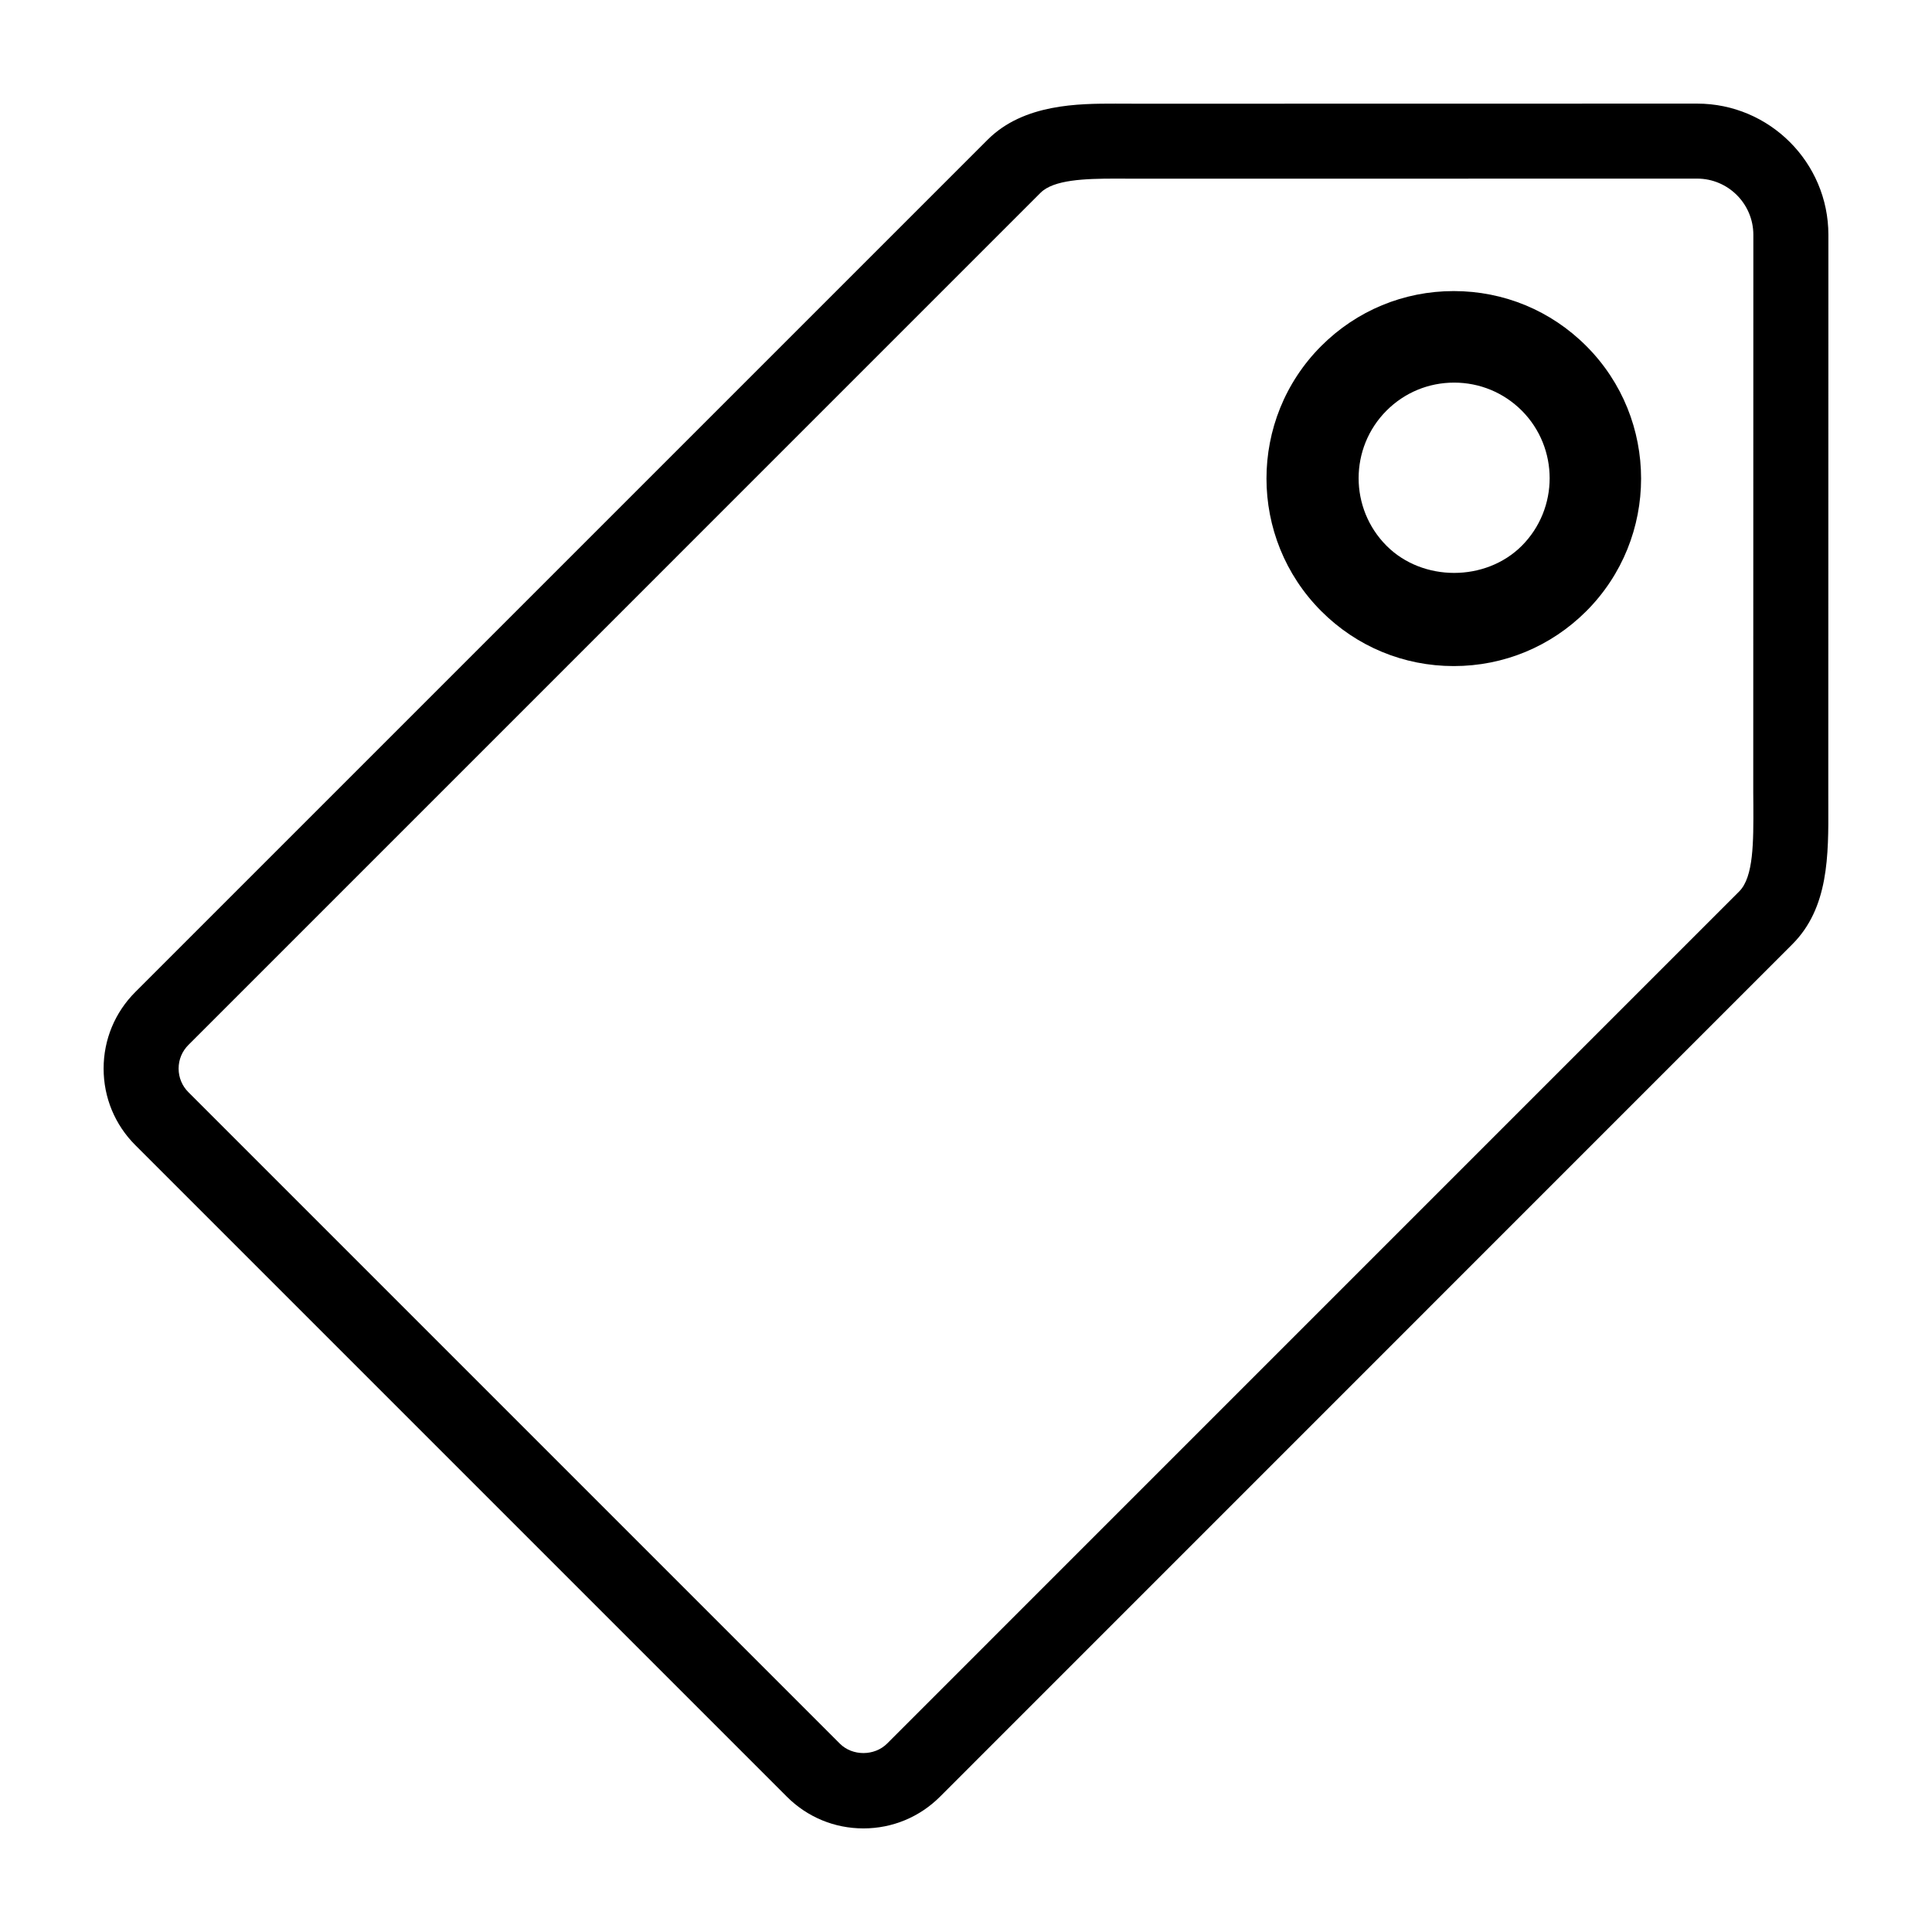 <svg xmlns="http://www.w3.org/2000/svg" viewBox="0 0 100 100"><g><path d="M75.244,15.066c-2.59,0-5.027,1.012-6.857,2.843c-3.781,3.785-3.778,9.94,0.002,13.724 c1.831,1.833,4.266,2.843,6.857,2.843s5.026-1.01,6.861-2.843c3.781-3.785,3.781-9.943-0.002-13.724 C80.275,16.076,77.838,15.066,75.244,15.066z M78.766,28.252c-1.871,1.869-5.129,1.869-6.996,0c-1.929-1.931-1.931-5.069-0.002-7 c0.934-0.934,2.175-1.448,3.498-1.448c1.322,0,2.564,0.515,3.5,1.448C80.691,23.183,80.691,26.321,78.766,28.252z M94.632,41.027 l0.005-28.872c0-3.745-3.05-6.792-6.792-6.792L58.973,5.368l-1.237-0.004c-1.893,0-4.75,0-6.617,1.869L7.008,51.342 c-1.06,1.059-1.645,2.467-1.645,3.966s0.583,2.908,1.644,3.968l33.717,33.717c1.058,1.06,2.467,1.645,3.966,1.645 s2.908-0.585,3.968-1.645l44.106-44.111c1.893-1.886,1.88-4.604,1.869-7.227L94.632,41.027z M90.022,46.139L45.913,90.25 c-0.654,0.65-1.792,0.652-2.443,0L9.752,56.532c-0.328-0.327-0.507-0.762-0.507-1.225c0-0.462,0.18-0.894,0.507-1.221 L53.861,9.976c0.676-0.674,2.284-0.731,3.874-0.731l1.237,0.004l28.872-0.004c1.604,0,2.909,1.306,2.909,2.911l-0.005,28.872 l0.005,0.642C90.76,43.585,90.769,45.392,90.022,46.139z"/></g></svg>